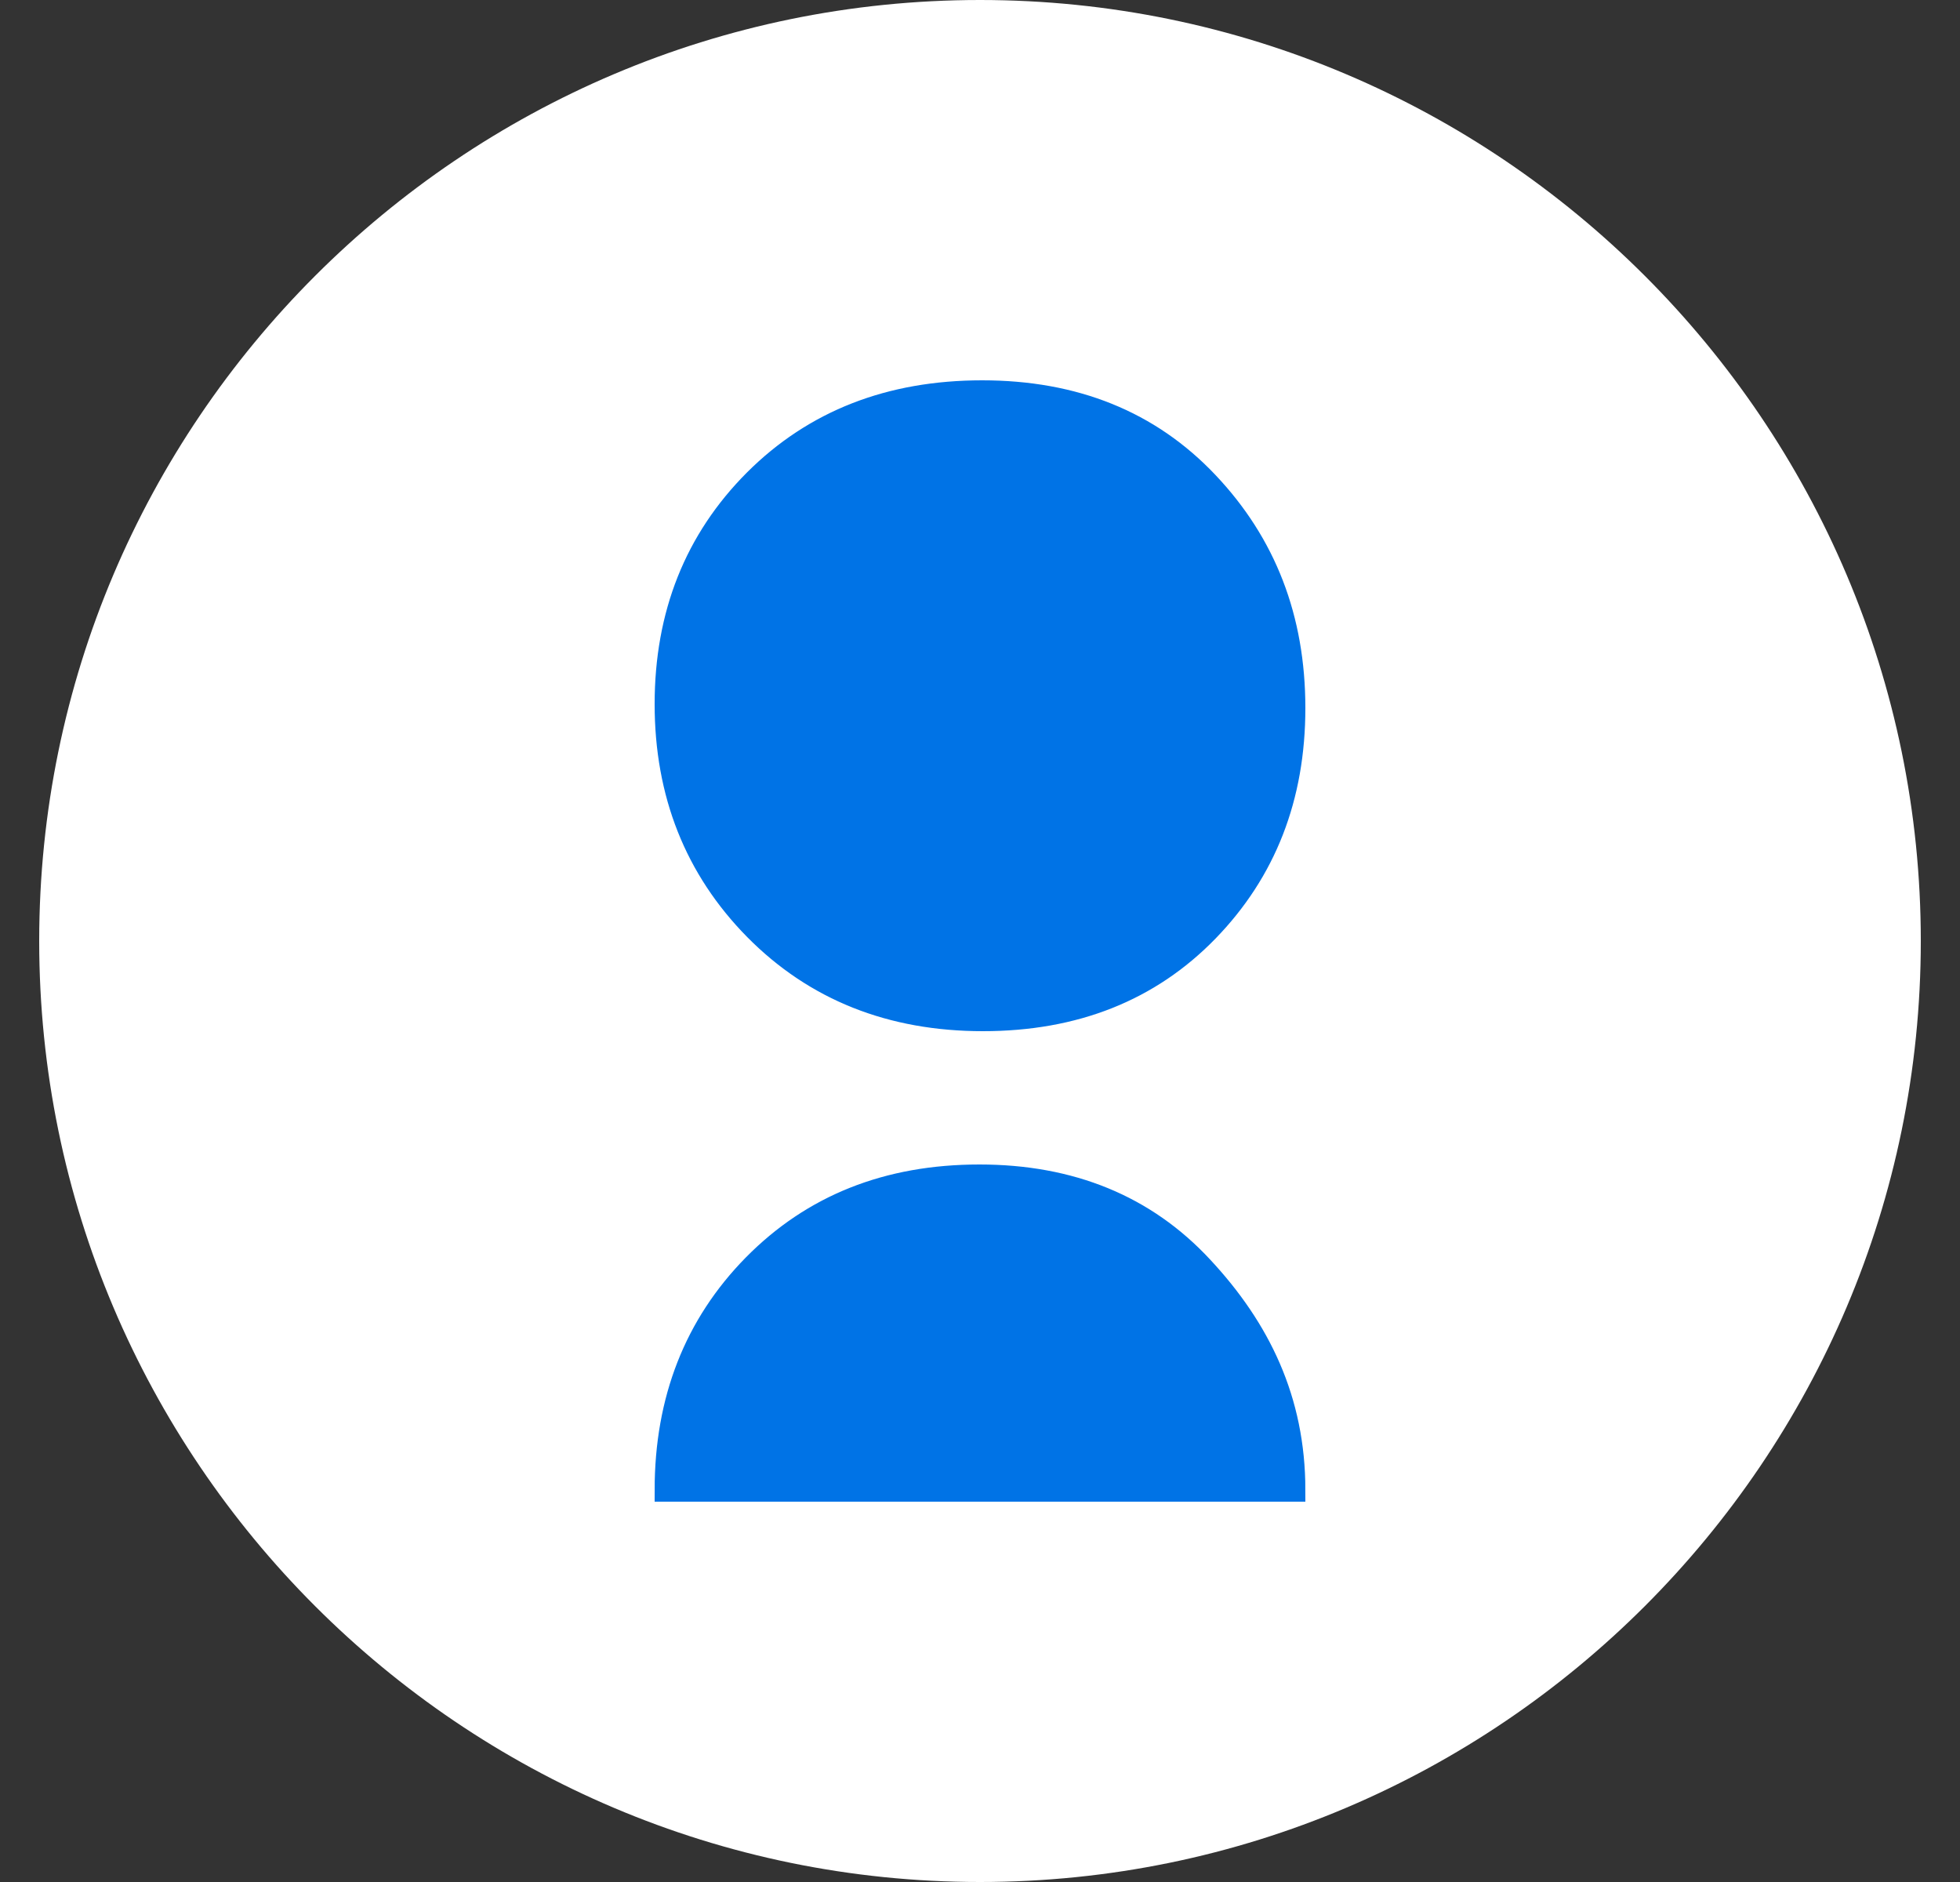 <svg width="25" height="24" viewBox="0 0 25 24" fill="none" xmlns="http://www.w3.org/2000/svg">
<rect x="0" y="0" width="25" height="24" fill="#333333" stroke="none"/>
<path d="M12.5 0C5.883 0 0.5 5.383 0.5 12C0.5 18.617 5.883 24 12.5 24C19.116 24 24.5 18.617 24.5 12C24.5 5.383 19.116 0 12.5 0Z" fill="white"/>
<path d="M9.638 11.845C8.879 11.075 8.5 10.118 8.5 8.979C8.5 7.837 8.879 6.888 9.633 6.132C10.387 5.379 11.348 5 12.528 5C13.704 5 14.66 5.384 15.395 6.161C16.131 6.938 16.5 7.889 16.5 9.029C16.5 10.165 16.131 11.109 15.395 11.866C14.66 12.621 13.709 13 12.538 13C11.366 13 10.4 12.615 9.638 11.845Z" fill="#0073E6" stroke="#0073E6" stroke-width="0.3"/>
<path d="M8.5 19C8.5 17.852 8.876 16.898 9.619 16.142C10.369 15.381 11.321 15 12.493 15C13.655 15 14.604 15.386 15.327 16.166C16.056 16.948 16.5 17.856 16.5 19H8.5Z" fill="#0073E6" stroke="#0073E6" stroke-width="0.3"/>
</svg>
